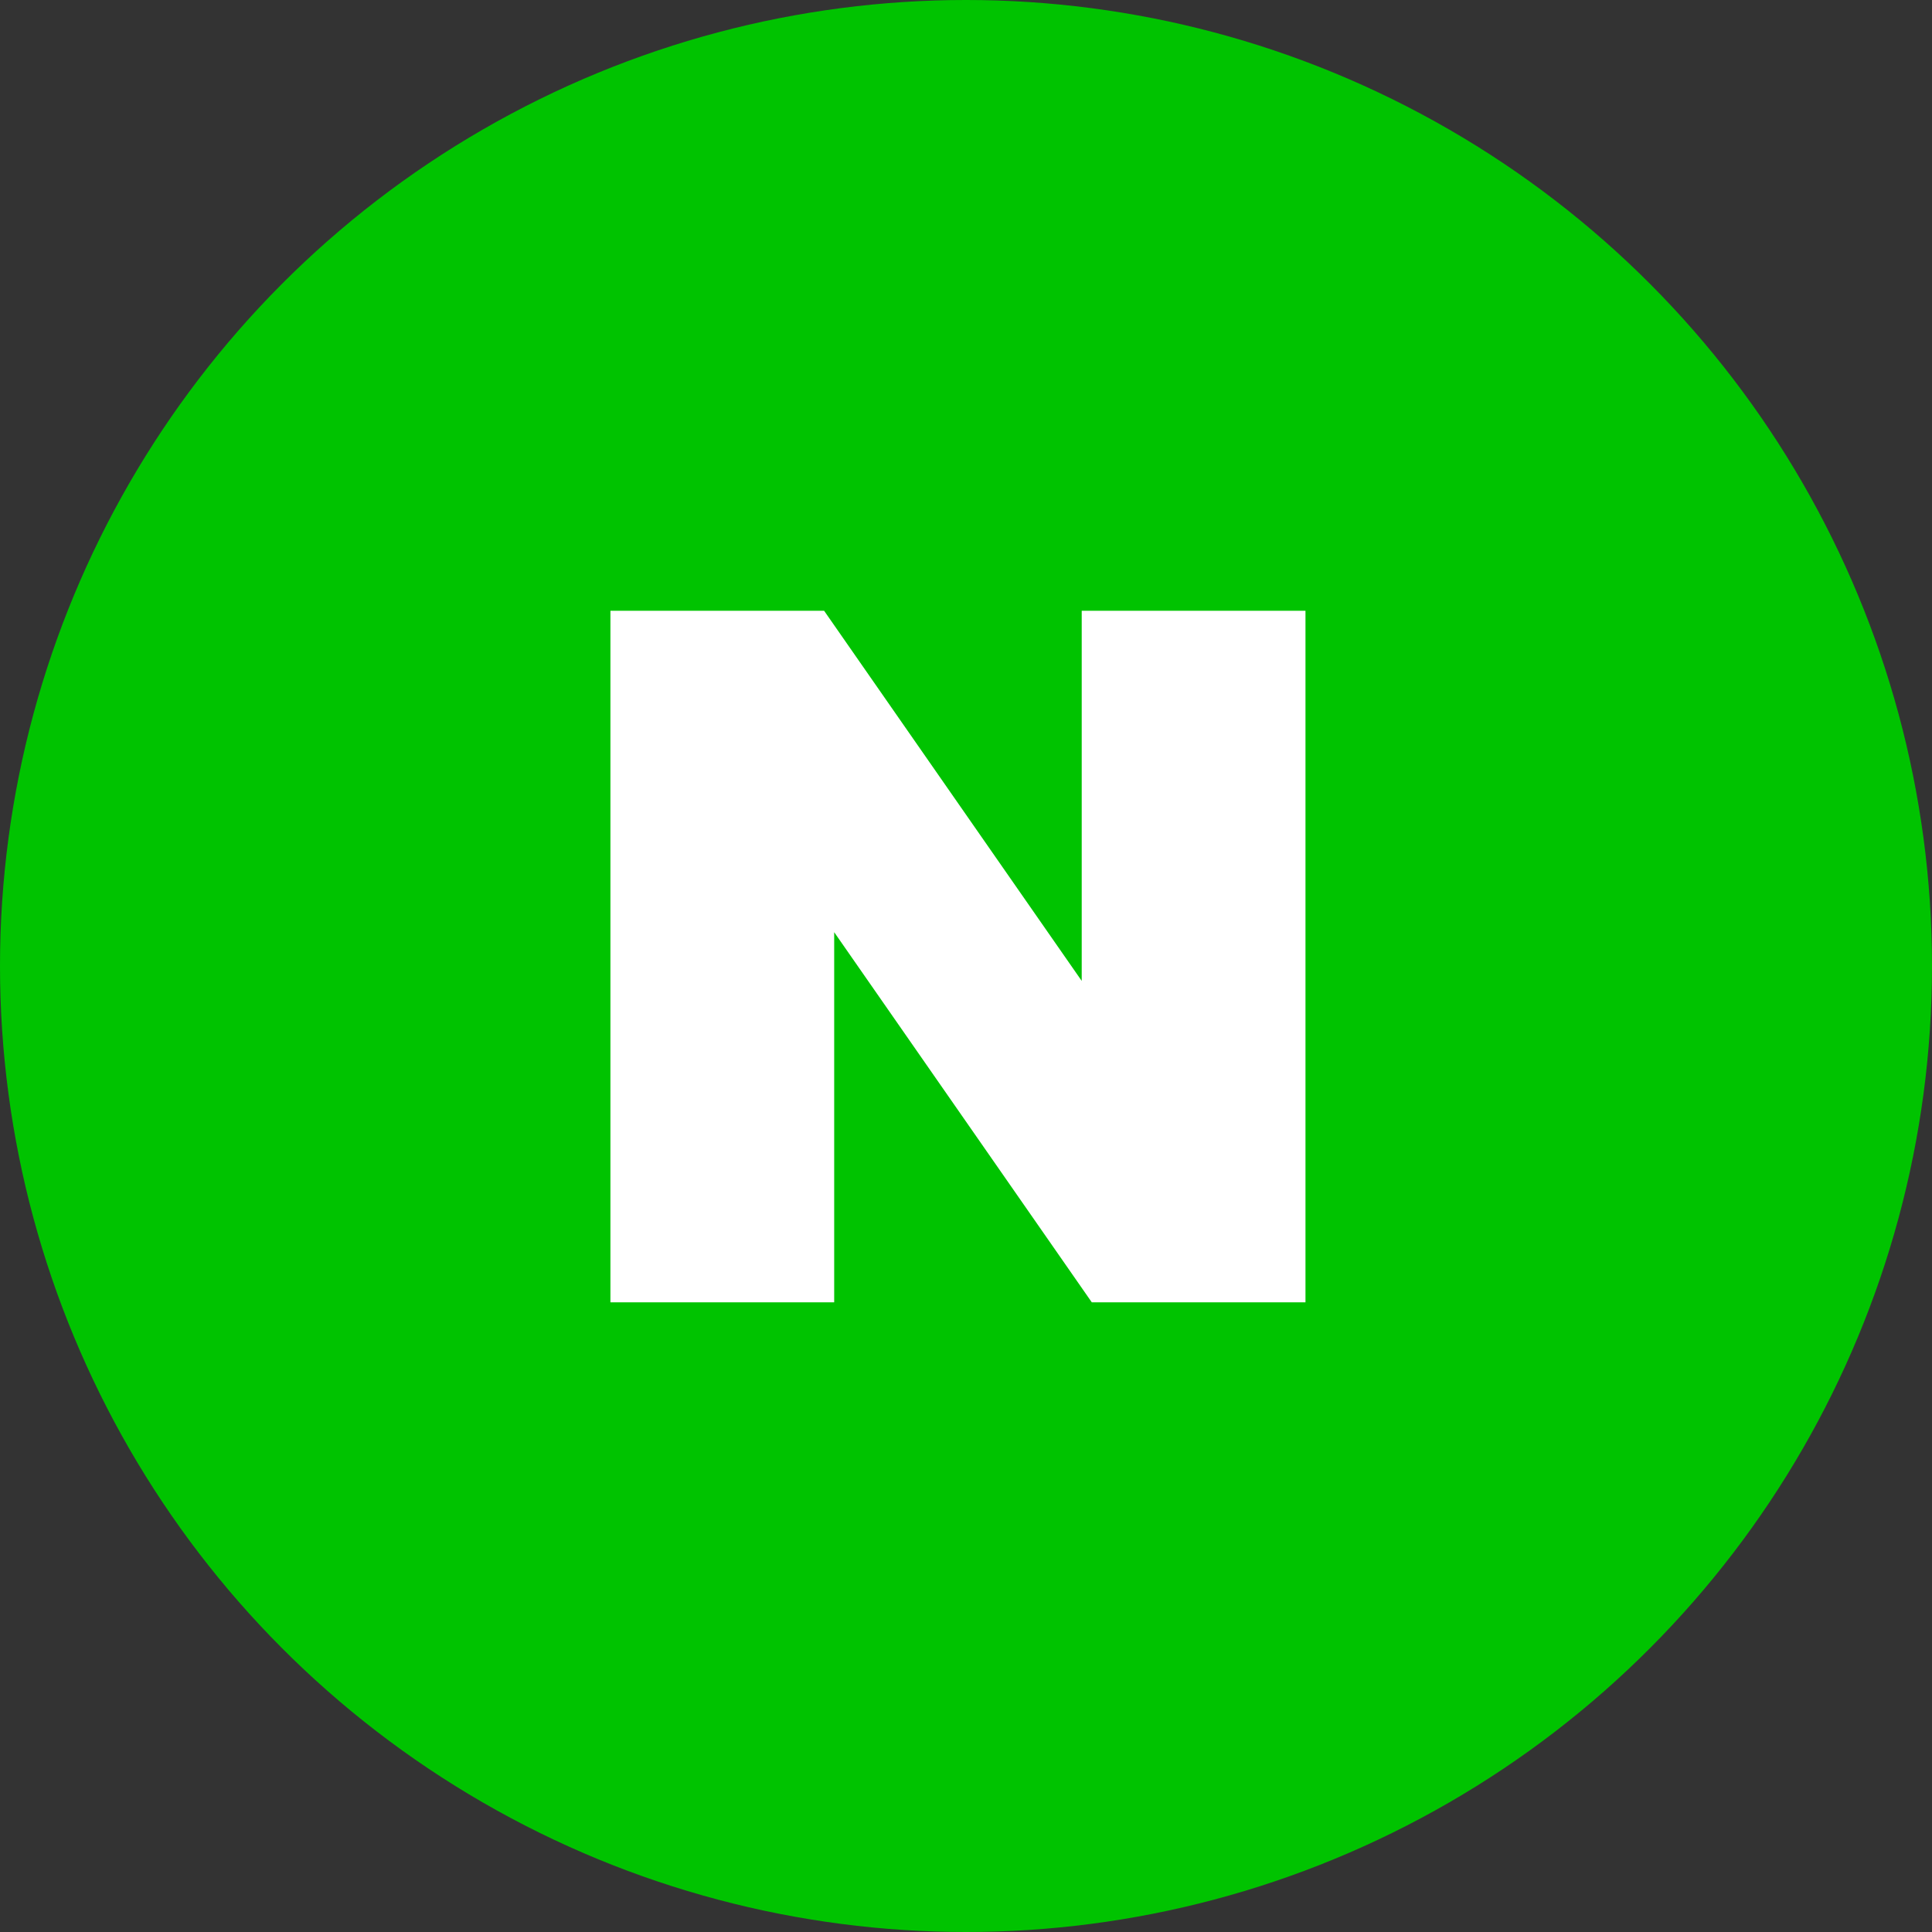 <svg xmlns="http://www.w3.org/2000/svg" width="66" height="66" viewBox="0 0 66 66">
  <rect x="0" y="0" width="66" height="66" fill="#333333" stroke="none"/>
  <g id="그룹_879" data-name="그룹 879" transform="translate(-770 -970)">
    <circle id="타원_29" data-name="타원 29" cx="33" cy="33" r="33" transform="translate(770 970)" fill="#00c300"/>
    <path id="패스_1034" data-name="패스 1034" d="M97.038,381.98l-8.8-12.644h-7.3V392.96h7.644V380.316l8.8,12.644h7.3V369.335H97.038Z" transform="translate(709.915 621.529)" fill="#fff"/>
  </g>
</svg>
